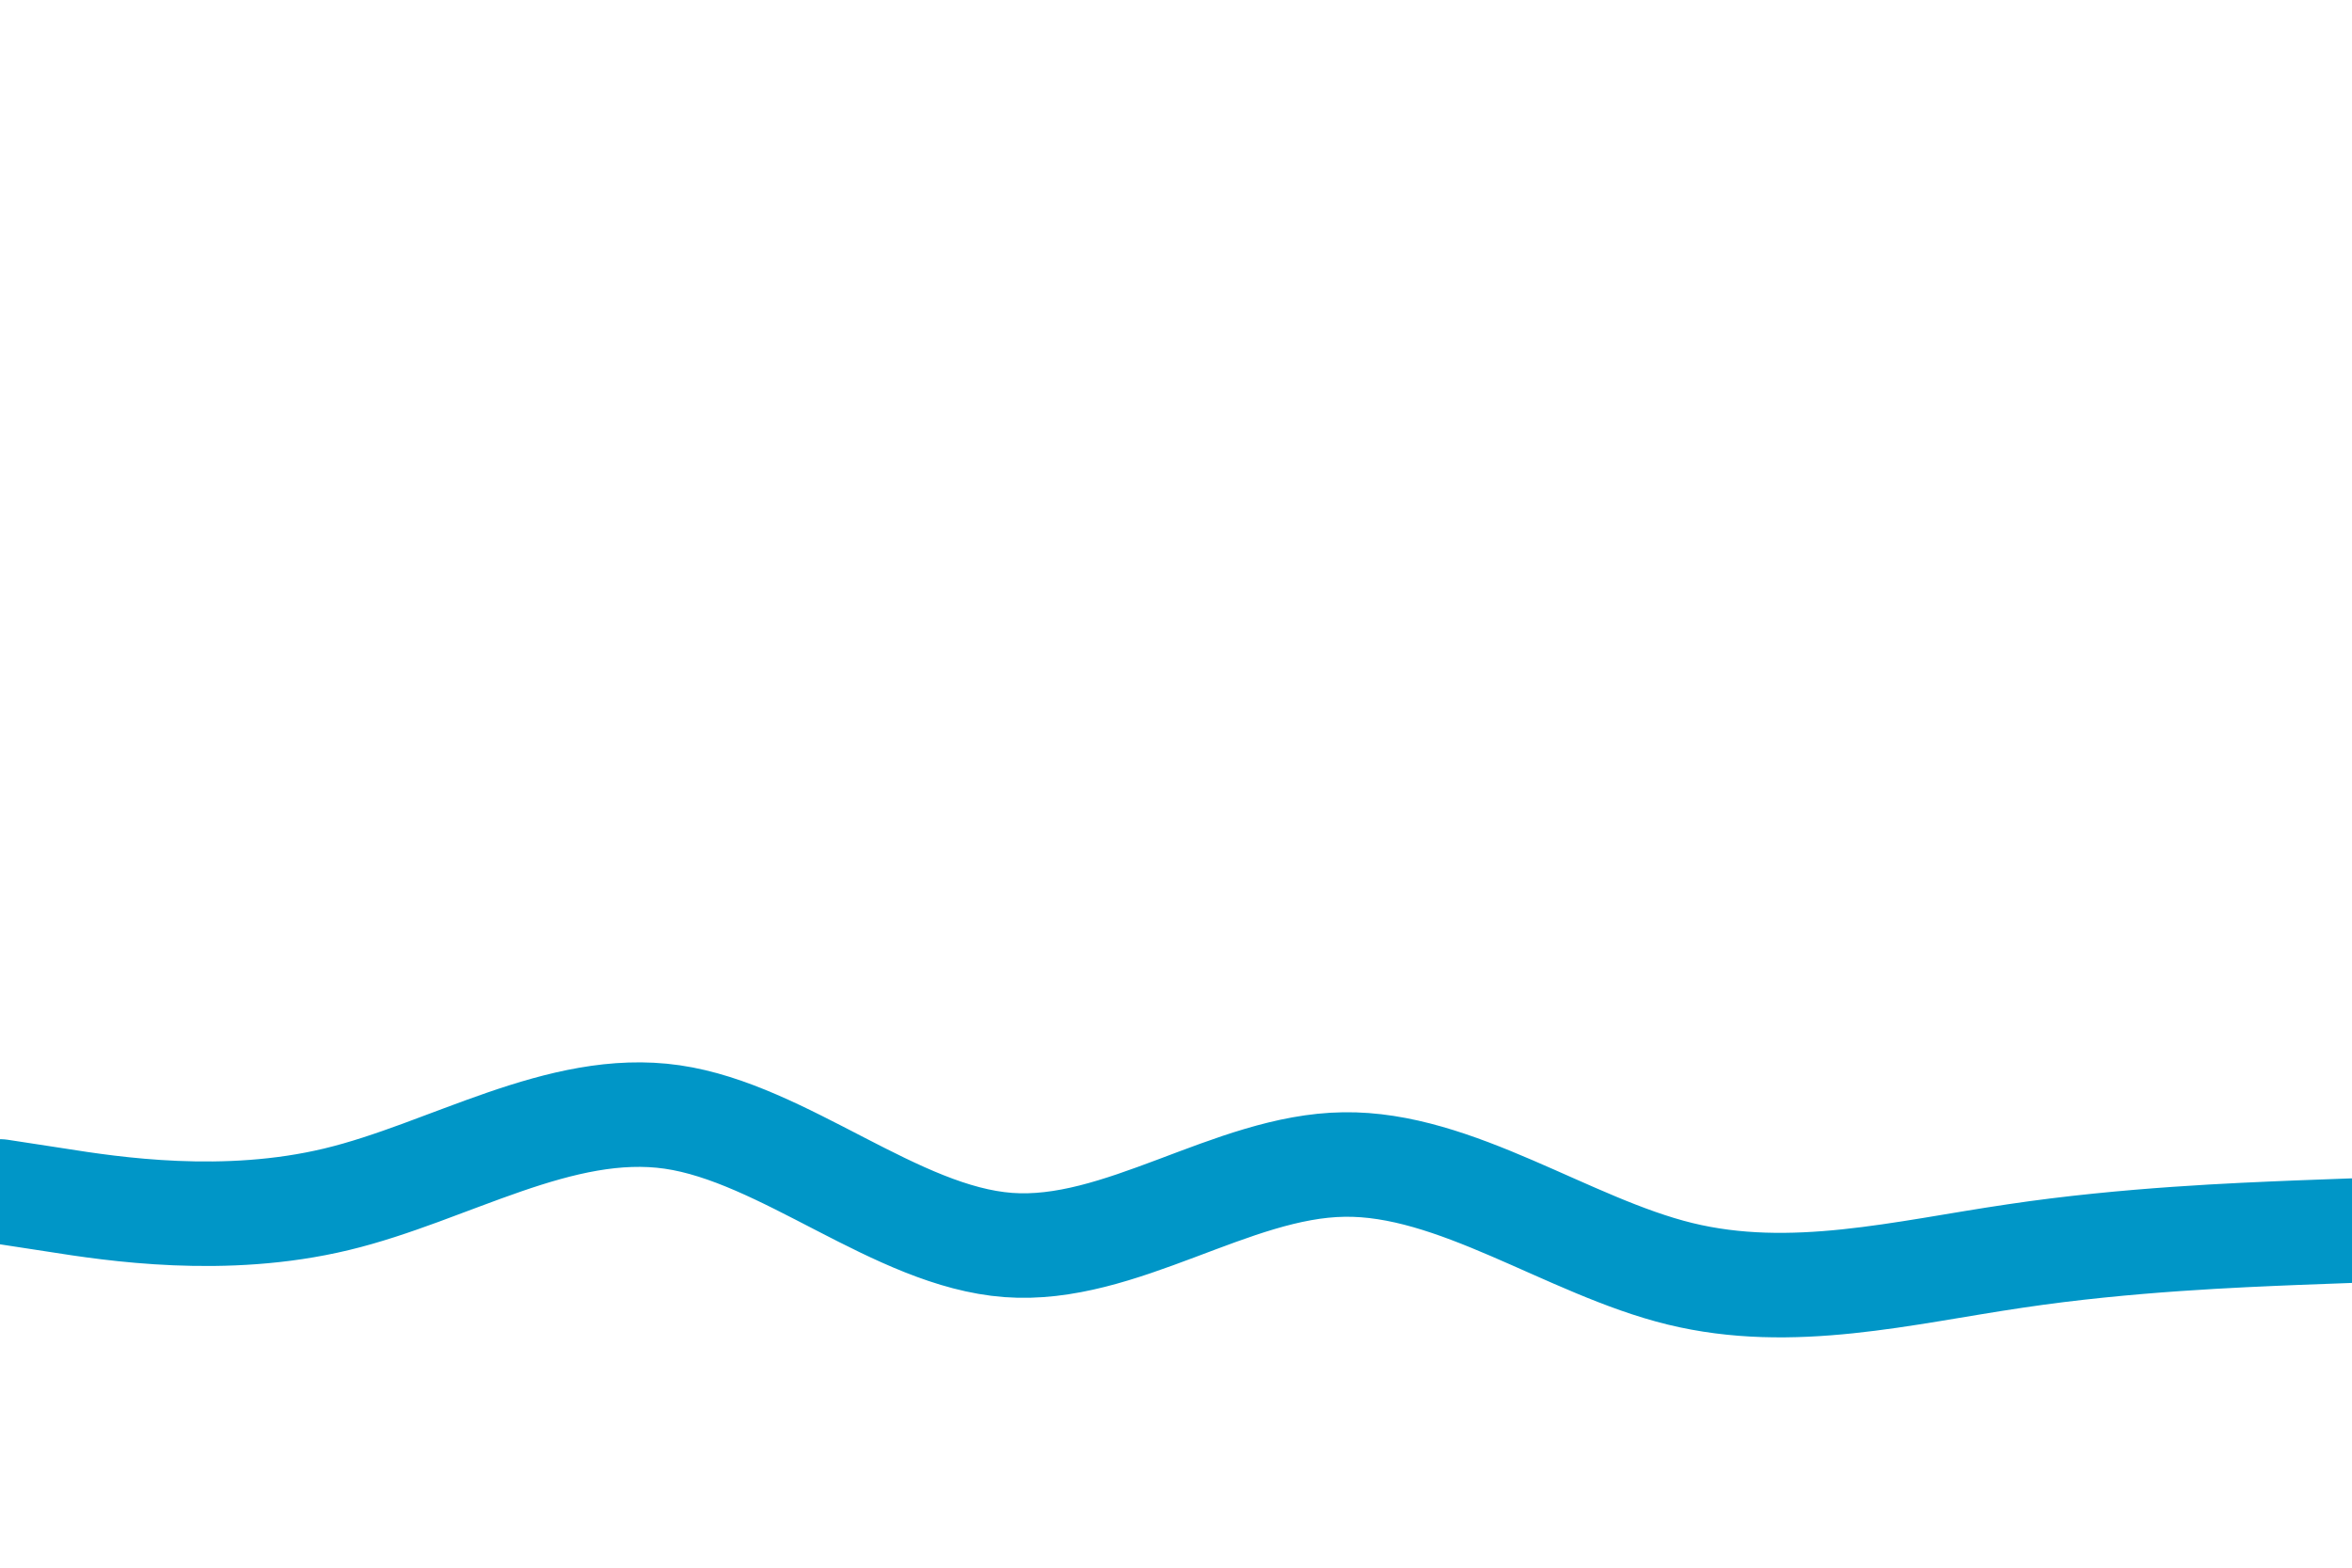 <svg id="visual" viewBox="0 0 900 600" width="900" height="600" xmlns="http://www.w3.org/2000/svg" xmlns:xlink="http://www.w3.org/1999/xlink" version="1.1"><path d="M0 456L21.5 459.3C43 462.7 86 469.3 128.8 459C171.7 448.7 214.3 421.3 257.2 427.5C300 433.7 343 473.3 385.8 476.5C428.7 479.7 471.3 446.3 514.2 445.7C557 445 600 477 642.8 487.5C685.7 498 728.3 487 771.2 480.7C814 474.3 857 472.7 878.5 471.8L900 471" fill="none" stroke-linecap="round" stroke-linejoin="miter" stroke="#0096c7" stroke-width="40"></path></svg>